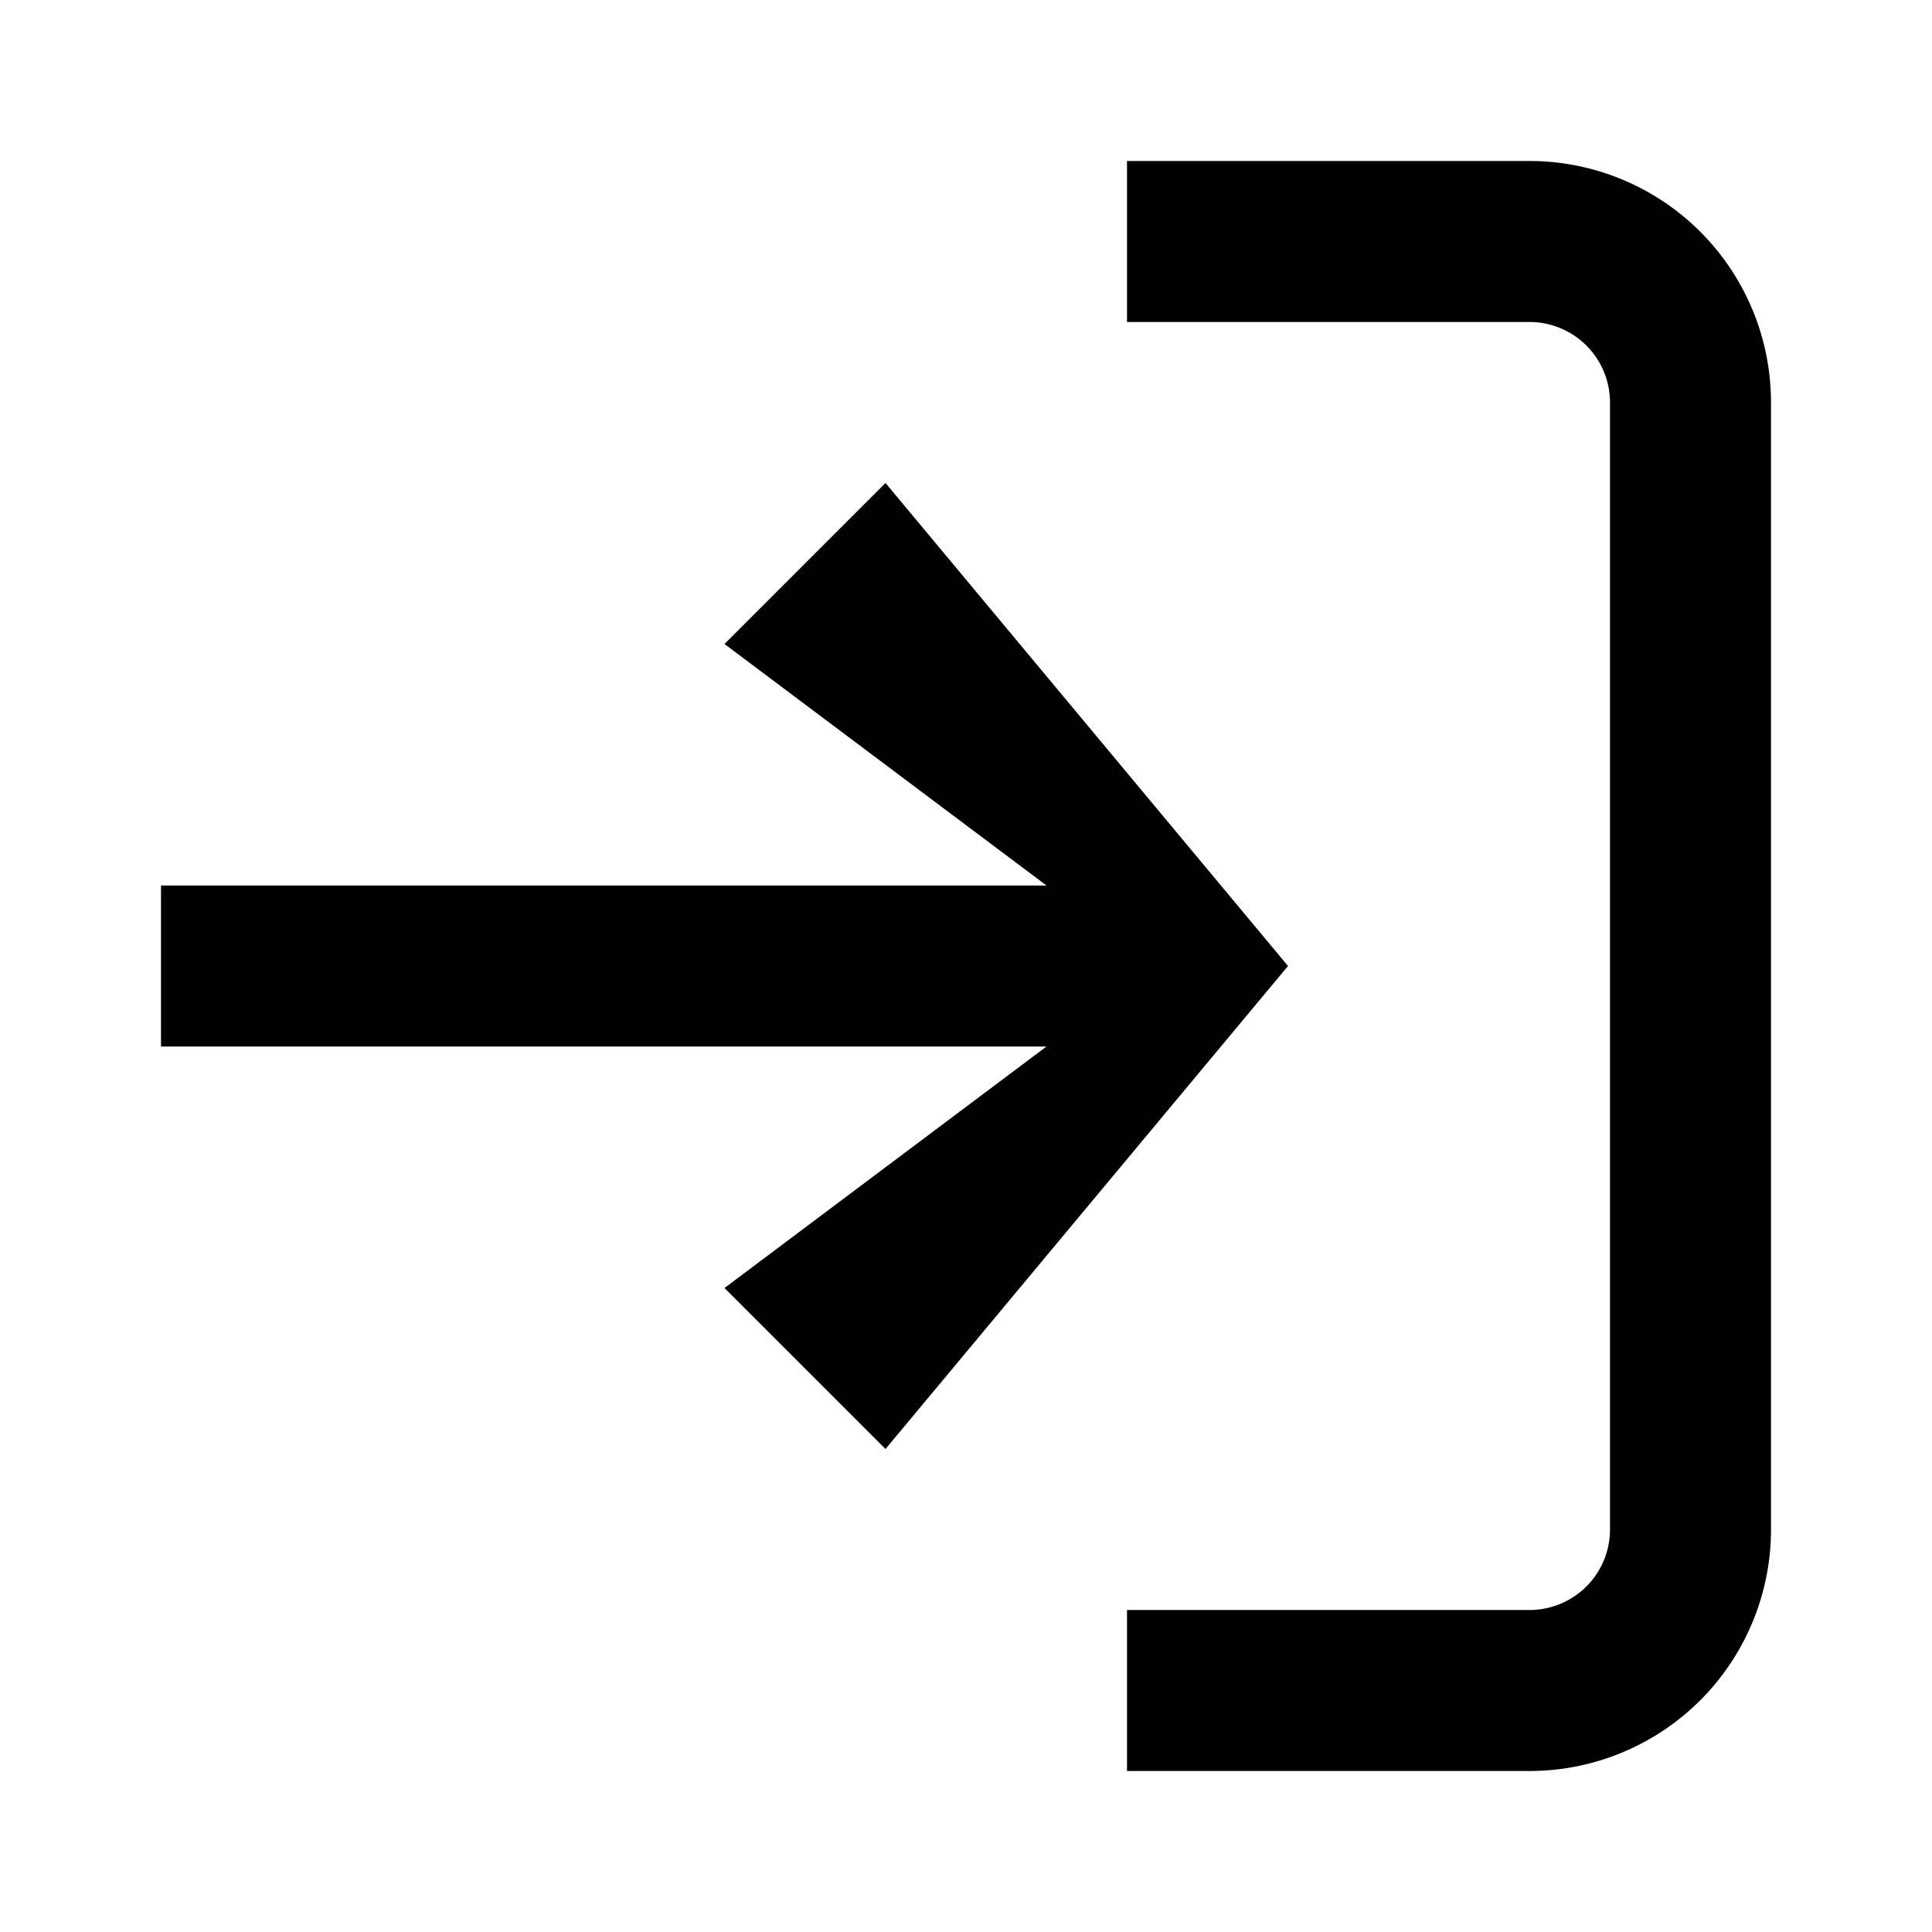 <svg xmlns="http://www.w3.org/2000/svg" width="1em" height="1em" fill="none" aria-hidden="true" viewBox="0 0 24 24">
  <path fill="currentColor" fill-rule="evenodd" d="M19 4h-5V2h5a3 3 0 0 1 3 3v14a3 3 0 0 1-3 3h-5v-2h5a1 1 0 0 0 1-1V5a1 1 0 0 0-1-1Zm-8 2 5 6-5 6-2-2 4-3H2v-2h11L9 8l2-2Z" clip-rule="evenodd"/>
</svg>
